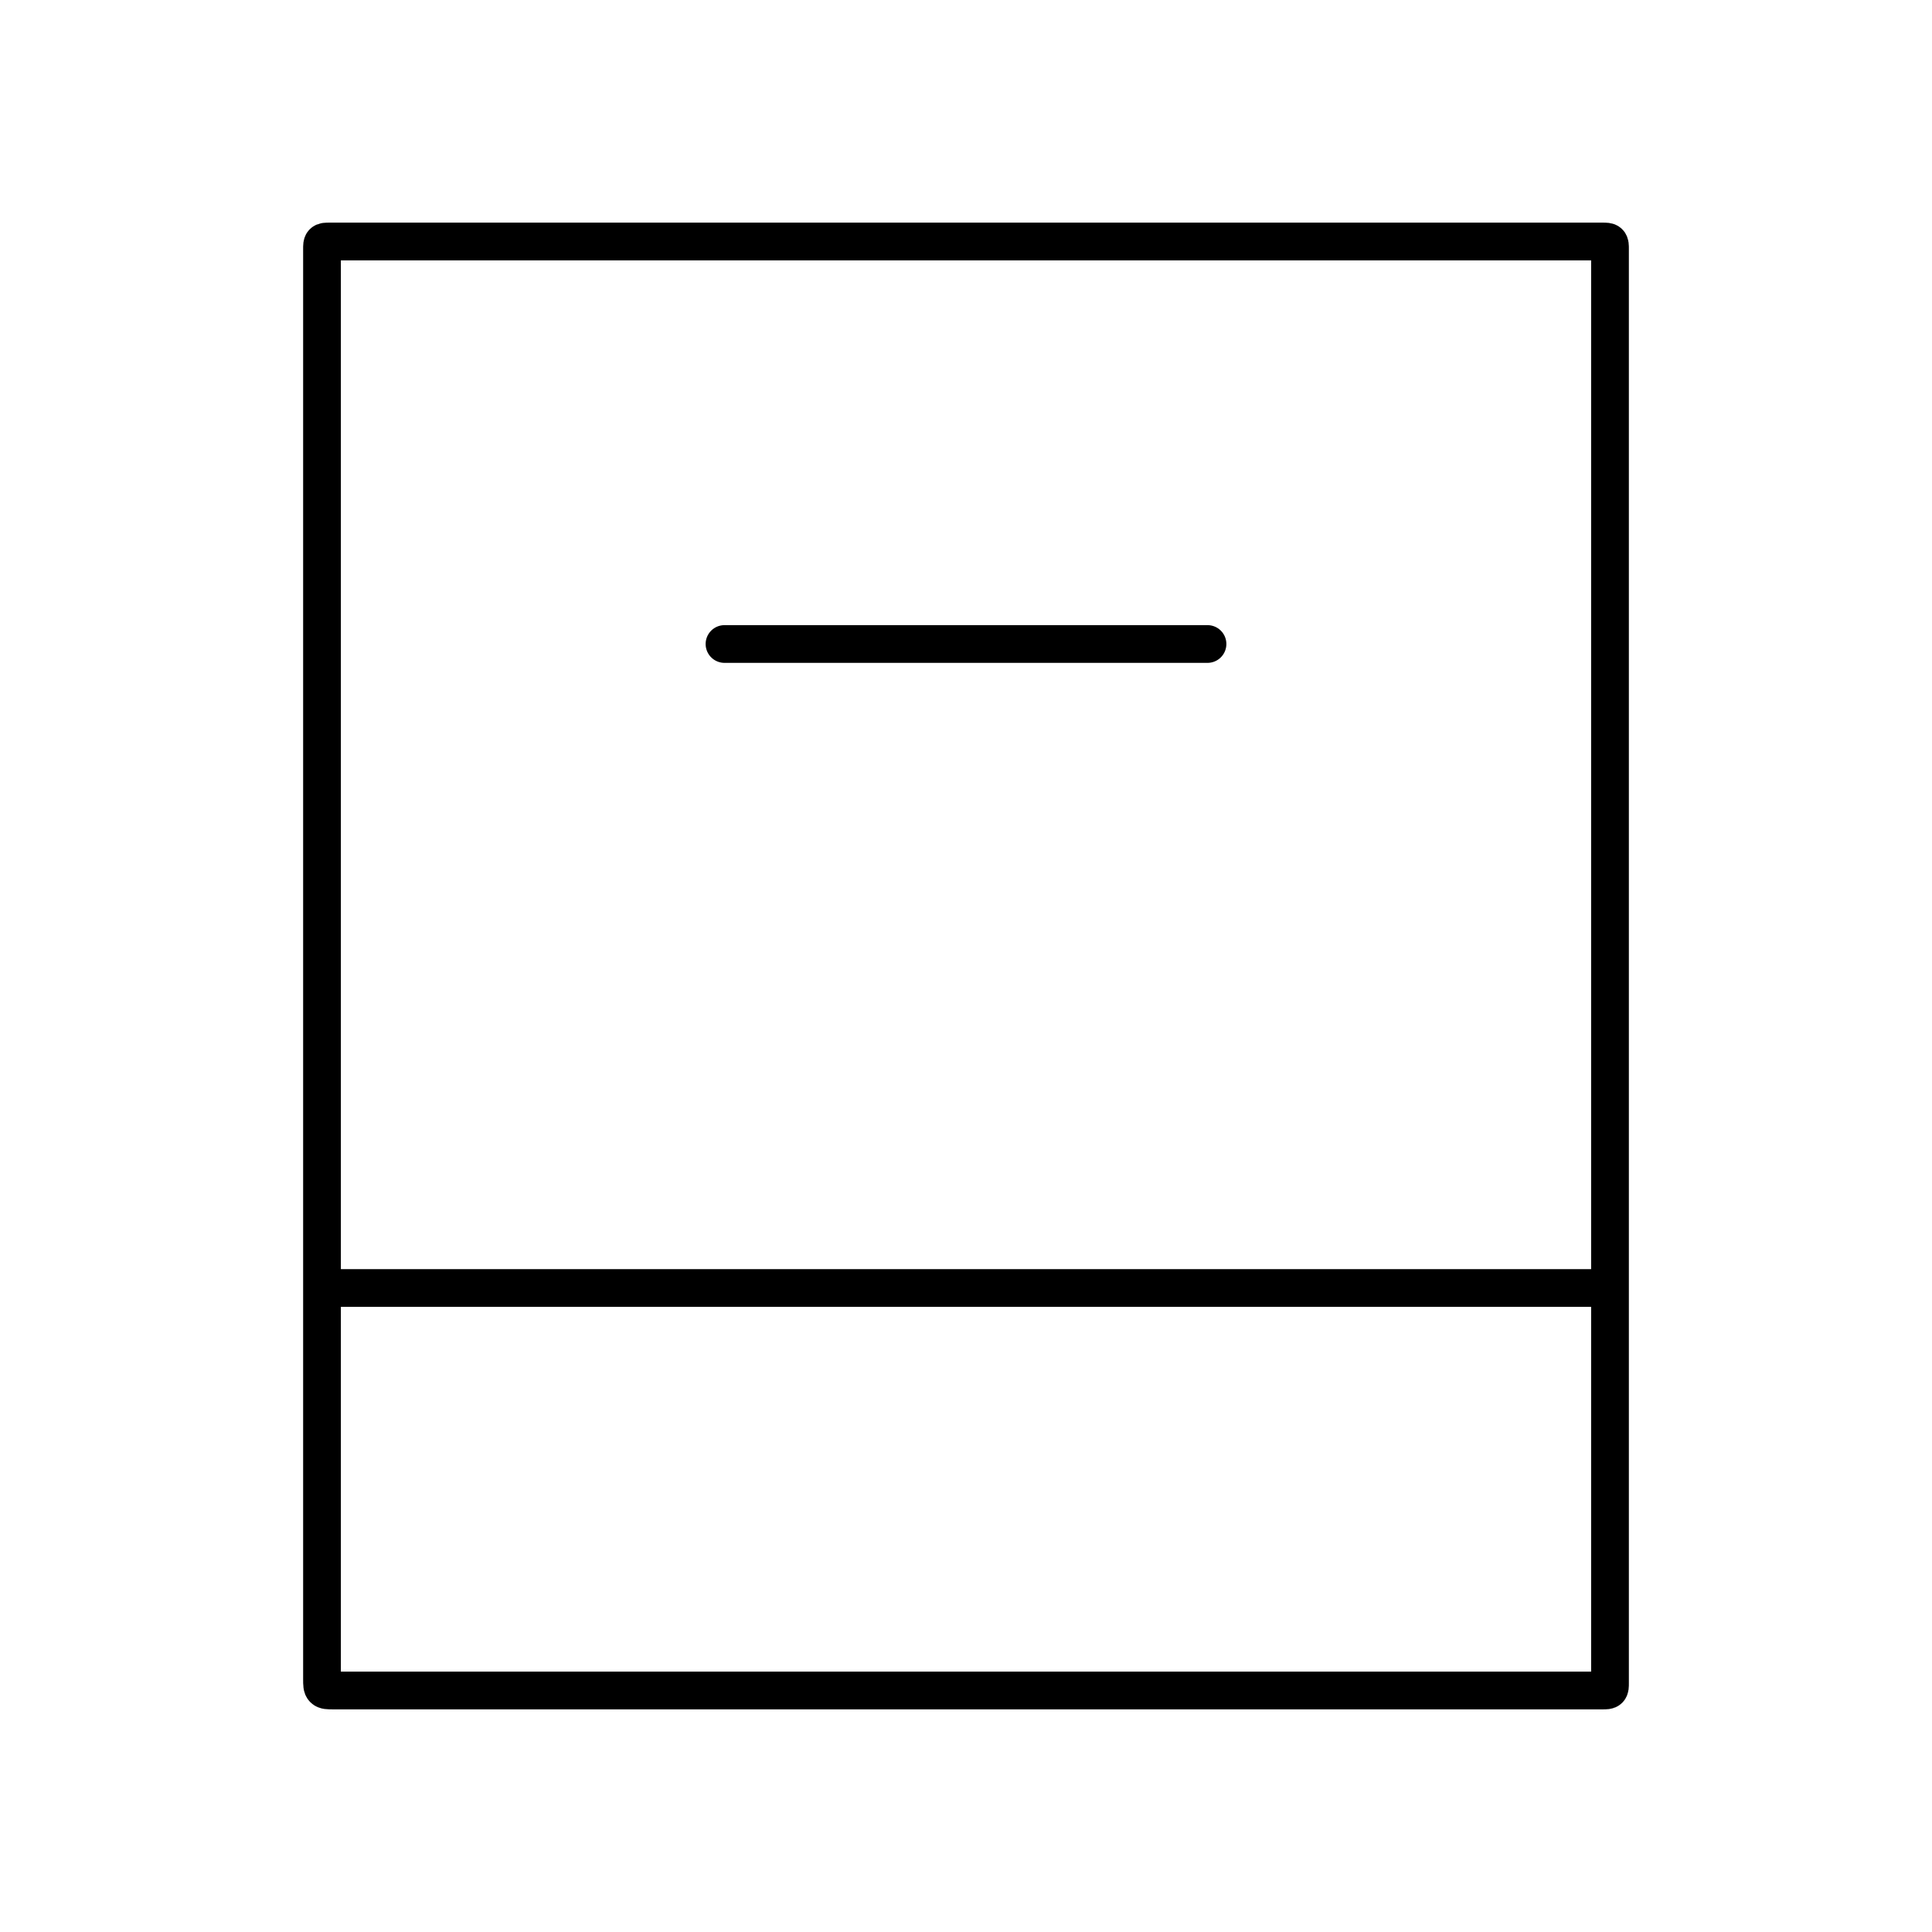 <svg width="1024" height="1024" viewBox="0 0 1024 1024" fill="none" xmlns="http://www.w3.org/2000/svg">
    <path d="M853.334 512V892C853.334 893.886 853.334 894.828 852.748 895.414C852.162 896 851.219 896 849.334 896H176.667C173.839 896 172.424 896 171.546 895.121C170.667 894.243 170.667 892.828 170.667 890V688.667C170.667 685.838 170.667 684.424 171.546 683.545C172.424 682.667 173.839 682.667 176.667 682.667H849.334C851.219 682.667 852.162 682.667 852.748 682.081C853.334 681.495 853.334 680.552 853.334 678.667V132C853.334 130.114 853.334 129.172 852.748 128.586C852.162 128 851.219 128 849.334 128H174.667C172.781 128 171.839 128 171.253 128.586C170.667 129.172 170.667 130.114 170.667 132V789.333" stroke="black" stroke-width="20"/>
    <path d="M384 341.333L640 341.333" stroke="black" stroke-width="20" stroke-linecap="round"/>
</svg>
